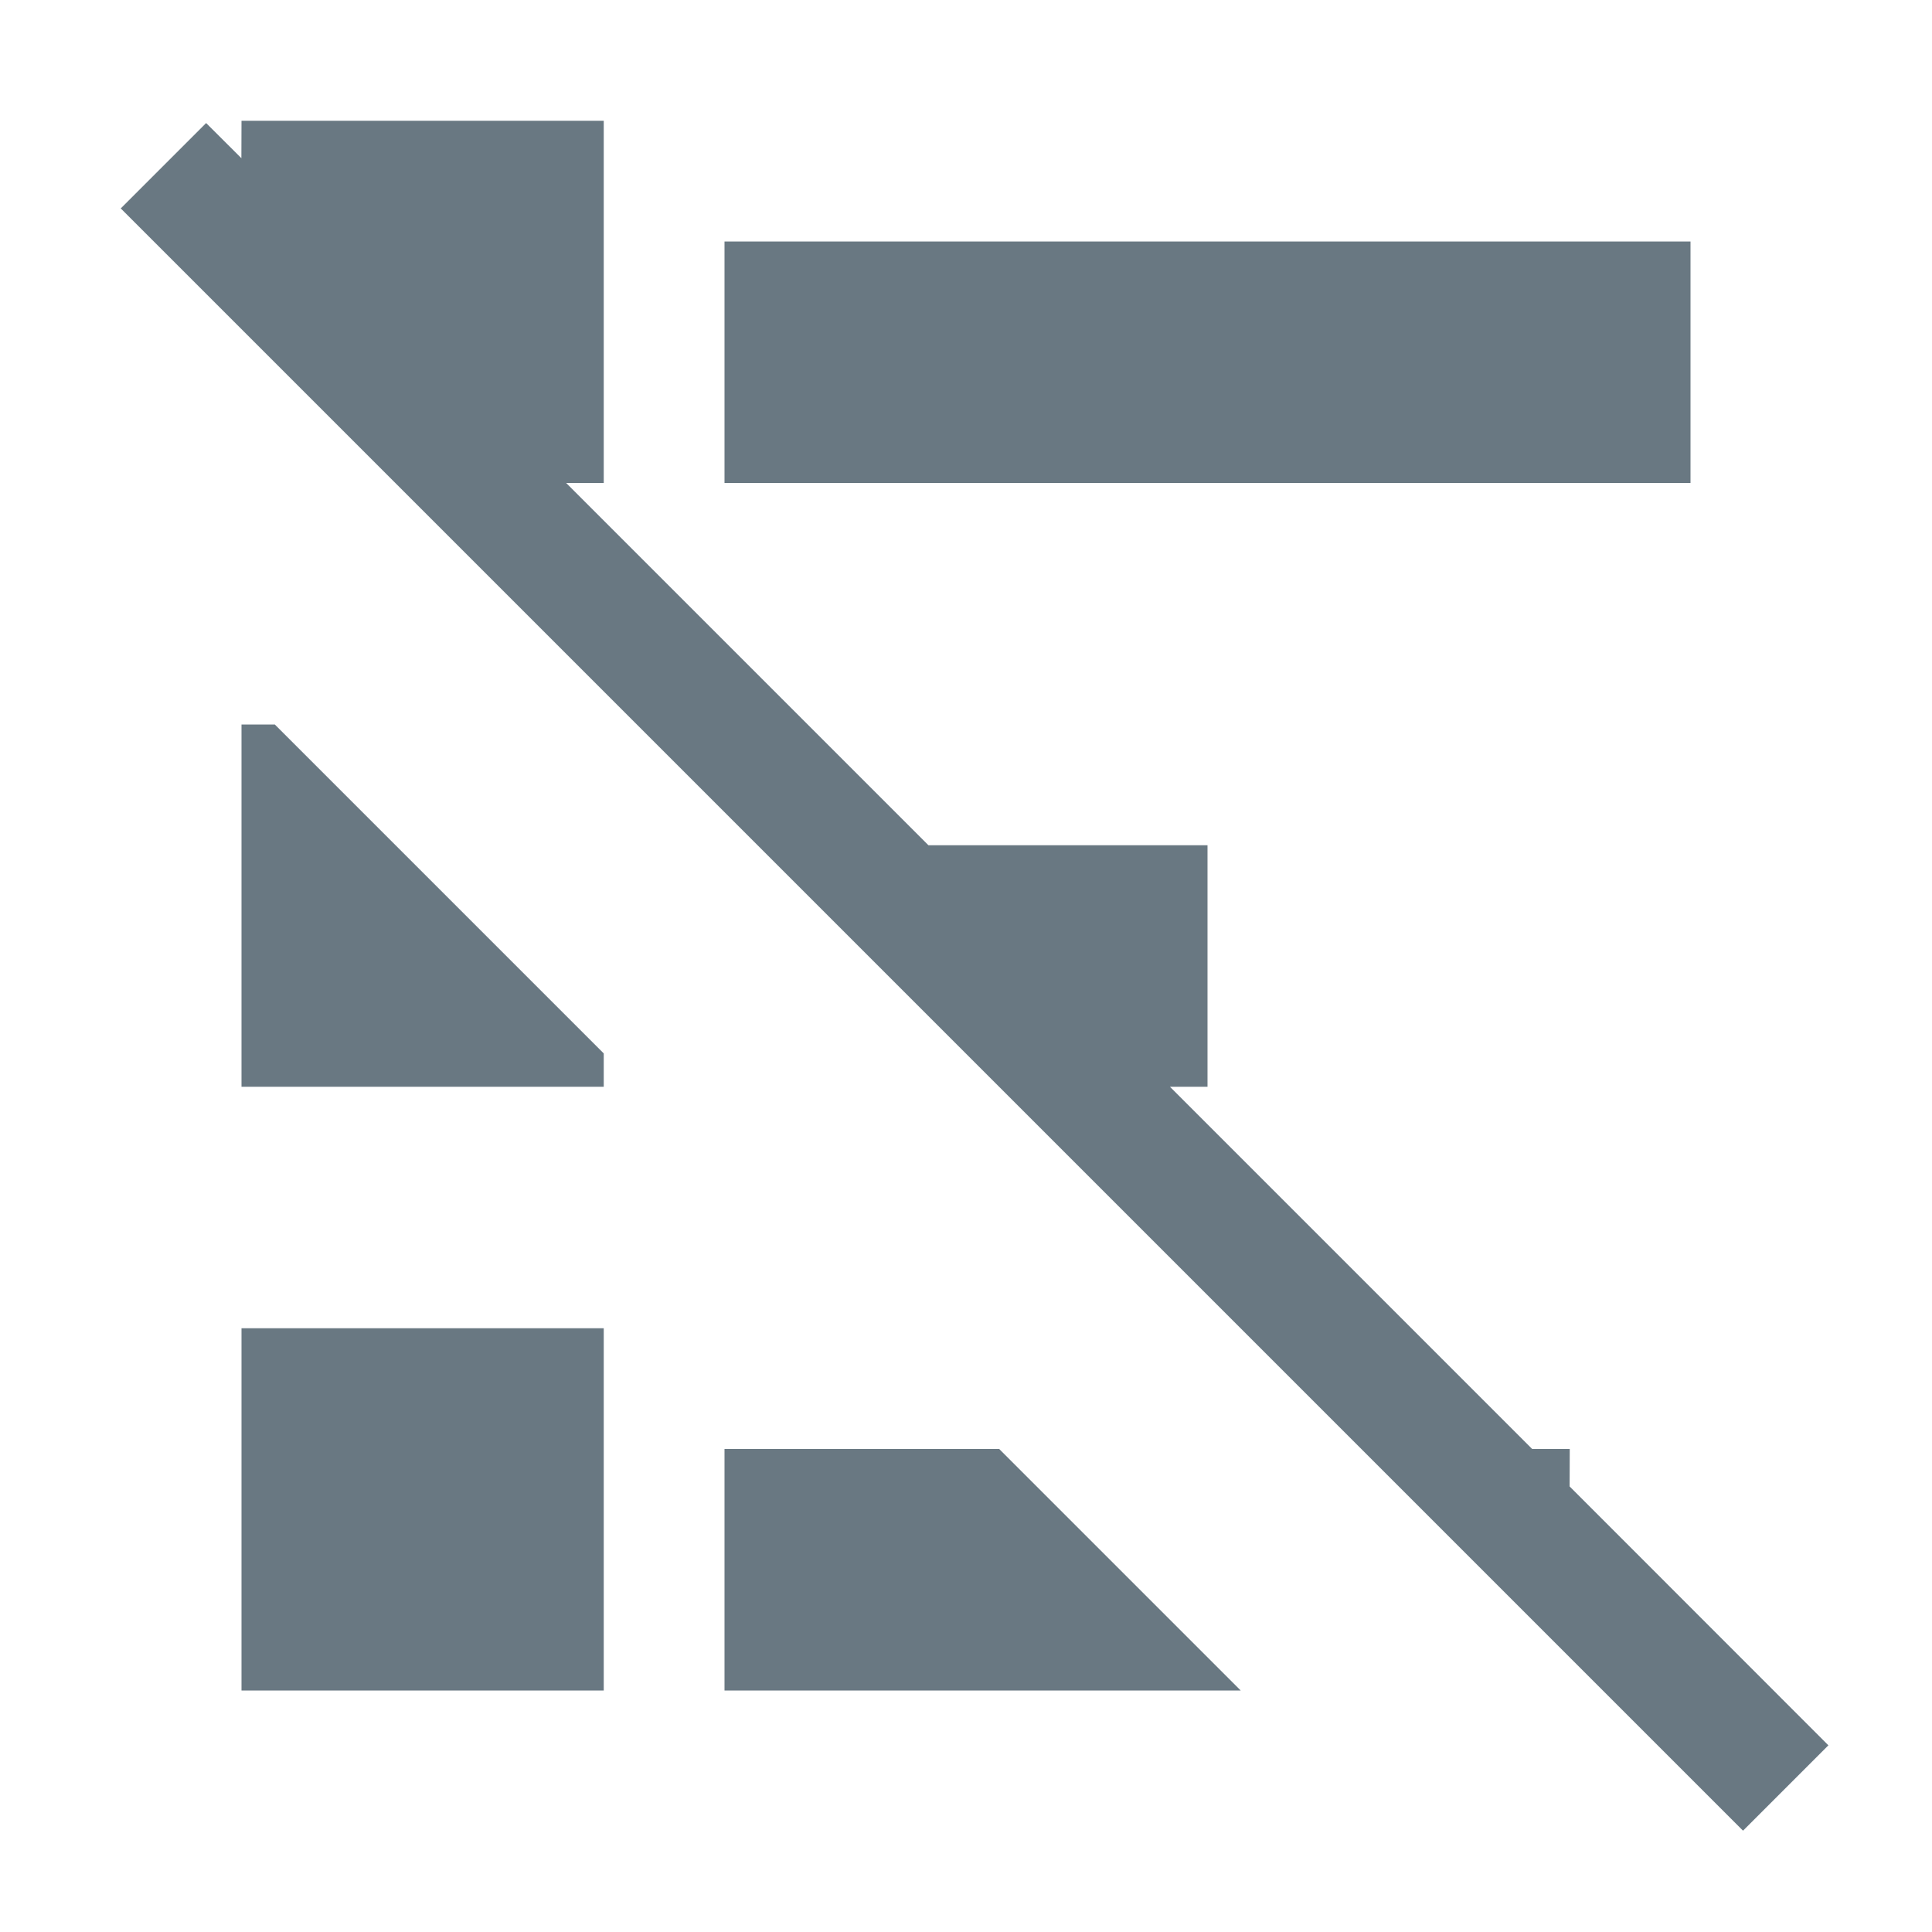<svg xmlns="http://www.w3.org/2000/svg" width="16" height="16" viewBox="0 0 16 16">
  <path fill="#697882" fill-rule="evenodd" d="M5,1 L5,4 L4.689,4 L7.689,7 L10,7 L10,9 L9.689,9 L12.689,12 L13,12 L12.999,12.31 L15.142,14.454 L14.435,15.161 L1,1.726 L1.707,1.019 L1.999,1.31 L2,1 L5,1 Z M8.275,12 L10.275,14 L6,14 L6,12 L8.275,12 Z M5,11 L5,14 L2,14 L2,11 L5,11 Z M2.276,6 L5,8.724 L5,9 L2,9 L2,6 L2.276,6 Z M14,2 L14,4 L6,4 L6,2 L14,2 Z"/>
</svg>
